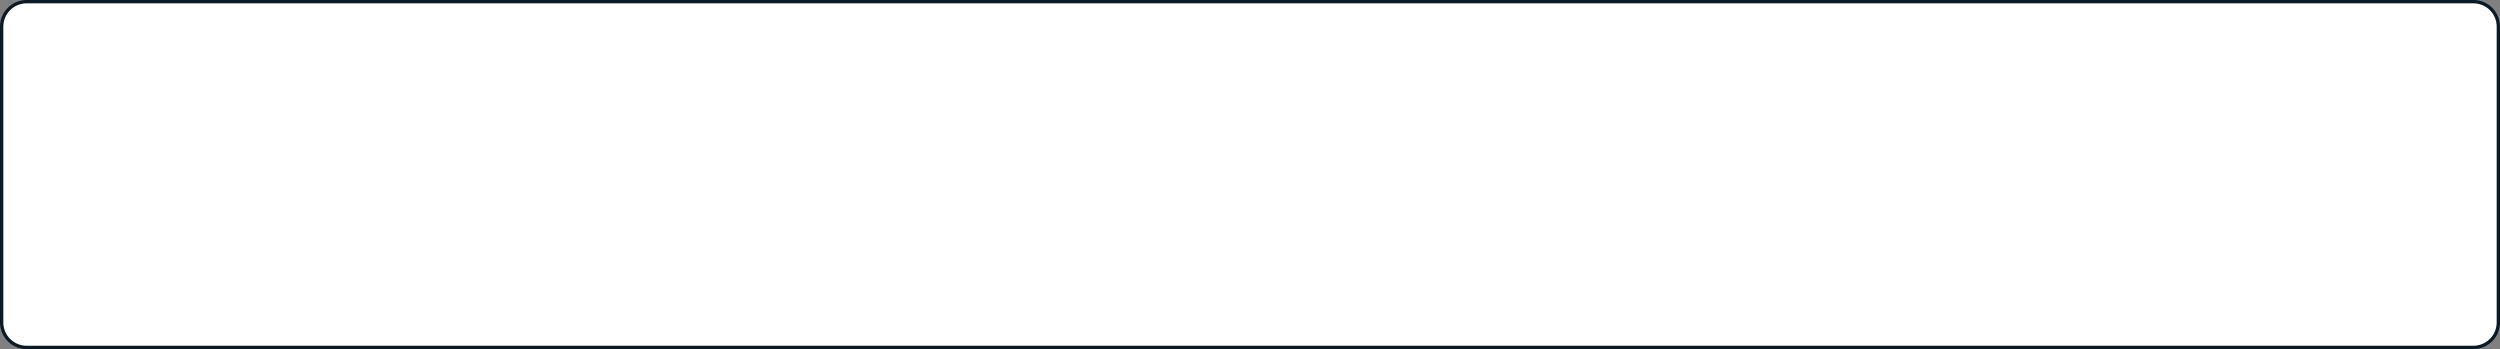 <svg xmlns="http://www.w3.org/2000/svg" width="752" height="105" viewBox="0 0 752 105"><rect x="0" y="0" width="752" height="105" fill="#808080" stroke="none"/><defs><style>.a{fill:#fff;}.b,.c{stroke:none;}.c{fill:#0a1a27;}</style></defs><g class="a"><path class="b" d="M 744 104.5 L 8 104.5 C 3.865 104.5 0.5 101.135 0.5 97 L 0.5 8 C 0.5 3.865 3.865 0.5 8 0.5 L 744 0.5 C 748.135 0.5 751.5 3.865 751.5 8 L 751.5 97 C 751.5 101.135 748.135 104.5 744 104.5 Z"/><path class="c" d="M 8 1 C 4.14 1 1 4.14 1 8 L 1 97 C 1 100.86 4.14 104 8 104 L 744 104 C 747.86 104 751 100.86 751 97 L 751 8 C 751 4.14 747.86 1 744 1 L 8 1 M 8 0 L 744 0 C 748.418 0 752 3.582 752 8 L 752 97 C 752 101.418 748.418 105 744 105 L 8 105 C 3.582 105 0 101.418 0 97 L 0 8 C 0 3.582 3.582 0 8 0 Z"/></g></svg>